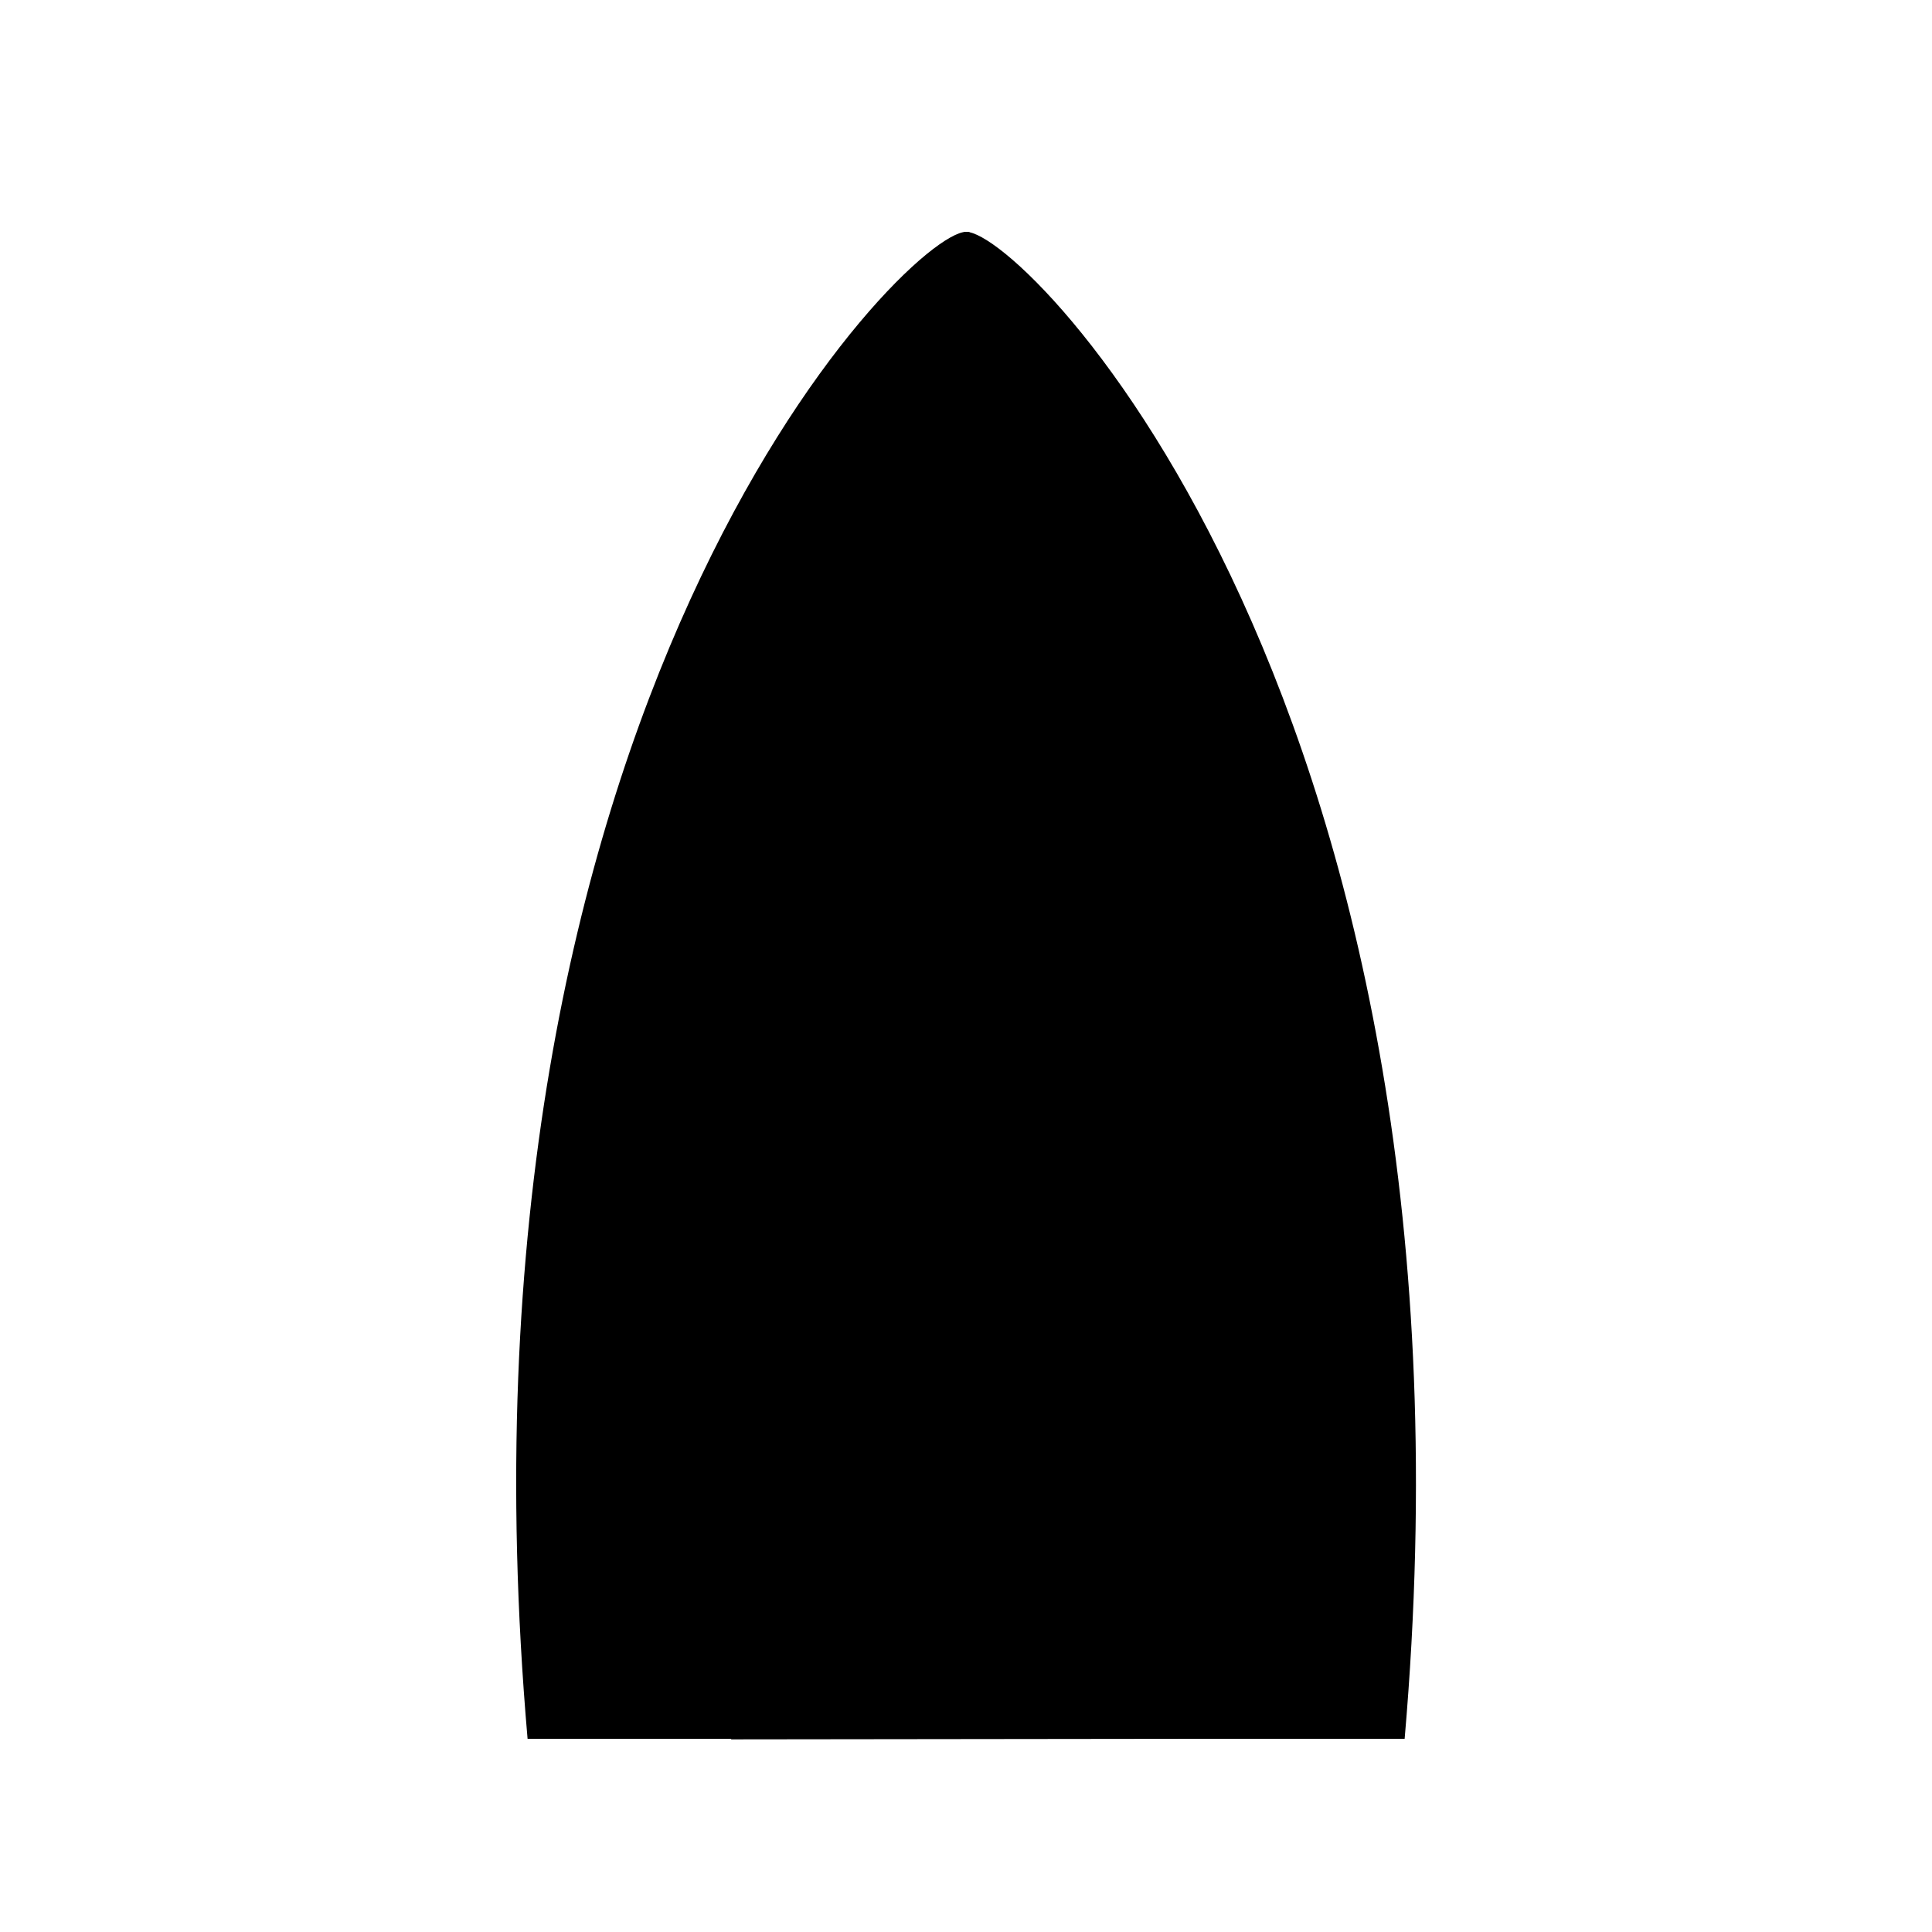 <svg viewBox="0 0 150 150">
    <path
        d="M 109.056,135 C 116,55 79.664,17.93 75,18 70.295,18.071 34,55 40.961,135 Z" />

    <path
        d="M 97.981,135 C 108.113,72.565 80.895,29.904 75.735,19.147 75.051,17.933 75.5,18 75,18 c -0.5,0 -0.793,1.115 -0.793,1.115 C 69.084,29.785 41.8,72.5 51.951,135" />
    <path d="m 40.583,130.788 c 0,0 3.774,2.819 11.01,1.89" style="fill:none" />
    <path d="m 40.027,118.519 c 0,0 2.991,3.607 10.246,2.678" style="fill:none" />
    <path d="m 40.121,106.931 c 0,0 2.67,3.078 9.604,2.819" style="fill:none" />
    <path d="m 40.961,94.694 c 0,0 2.698,3.64 9.029,3.143" style="fill:none" />
    <path d="m 42.838,81.431 c 0,0 1.547,3.078 8.406,3.542" style="fill:none" />
    <path d="m 45.498,69.508 a 11.963,13.695 0 0 0 7.717,4.05" style="fill:none" />
    <path d="m 49.432,57.045 a 9.236,10.573 0 0 0 6.953,3.791" style="fill:none" />
    <path d="m 54.338,45.554 a 7.944,9.094 0 0 0 5.849,3.823" style="fill:none" />
    <path d="m 59.15,36.568 a 5.661,6.48 0 0 0 5.028,2.83" style="fill:none" />
    <path d="m 64.253,28.705 a 4.783,5.476 0 0 0 3.774,2.398" style="fill:none" />
    <path d="m 69.688,21.642 c 0,0 0.443,1.145 2.528,1.339" style="fill:none" />
    <path
        d="m 74.961,107.708 c 15.566,0.076 19.302,-12.539 19.302,-12.539 0,-39.658 -19.302,-69.304 -19.302,-69.304 0,0 -19.293,29.635 -19.293,69.304 0,0 3.726,12.625 19.293,12.539 z" />
    <path
        d="m 93.16,135 c 2.425,-7.322 1.84,-31.083 1.84,-31.083 0,0 -3.51,10.109 -20.038,10.109 -16.529,0 -20.029,-10.066 -20.029,-10.066 0,0 -0.585,23.76 1.84,31.083" />
    <path
        d="M 86.065,60.89 C 83.282,50.511 79.99,41.665 74.961,33.36 69.942,41.665 66.603,50.511 63.867,60.89 Z" />
    <path
        d="M 79.99,56.699 A 37.595,43.038 0 0 0 74.961,42.929 37.595,43.038 0 0 0 69.933,56.699 Z" />
    <path
        d="m 77.32,63.881 v 27.097 l 13.708,2.657 c 0,0 -0.17,-19.332 -4.085,-29.743 z" />
    <path d="M 90.188,96.163 77.358,93.636 V 104.933 c 0,0 9.142,-1.264 12.83,-8.77 z" />
    <path
        d="M 90.471,131.306 H 77.32 v -13.425 c 0,0 10.274,0.13 14.755,-5.303 0,0 -0.113,15.79 -1.604,18.727 z" />
    <path d="m 109.349,130.788 c 0,0 -3.774,2.819 -11.01,1.89" style="fill:none" />
    <path d="m 109.905,118.519 c 0,0 -2.991,3.607 -10.246,2.678" style="fill:none" />
    <path d="m 109.811,106.931 c 0,0 -2.642,3.078 -9.604,2.776" style="fill:none" />
    <path d="m 108.971,94.694 c 0,0 -2.745,3.64 -9.028,3.132" style="fill:none" />
    <path d="m 107.094,81.431 c 0,0 -1.547,3.078 -8.406,3.542" style="fill:none" />
    <path d="m 104.434,69.508 a 11.963,13.695 0 0 1 -7.717,4.05" style="fill:none" />
    <path d="m 100.5,57.045 a 9.236,10.573 0 0 1 -6.953,3.791" style="fill:none" />
    <path d="m 95.613,45.554 a 7.944,9.094 0 0 1 -5.849,3.823" style="fill:none" />
    <path d="m 90.782,36.568 a 5.661,6.48 0 0 1 -5.028,2.83" style="fill:none" />
    <path d="M 85.678,28.705 A 4.783,5.476 0 0 1 81.905,31.103" style="fill:none" />
    <path d="m 80.244,21.642 c 0,0 -0.434,1.145 -2.528,1.339" style="fill:none" />
    <path d="m 72.612,63.881 v 27.097 l -13.708,2.657 c 0,0 0.17,-19.332 4.085,-29.743 z" />
    <path d="M 59.791,96.163 72.622,93.636 V 104.933 c 0,0 -9.189,-1.264 -12.83,-8.77 z" />
    <path
        d="m 59.461,131.306 h 13.151 v -13.425 c 0,0 -10.274,0.13 -14.755,-5.303 0,0 0.113,15.79 1.604,18.727 z" />
</svg>